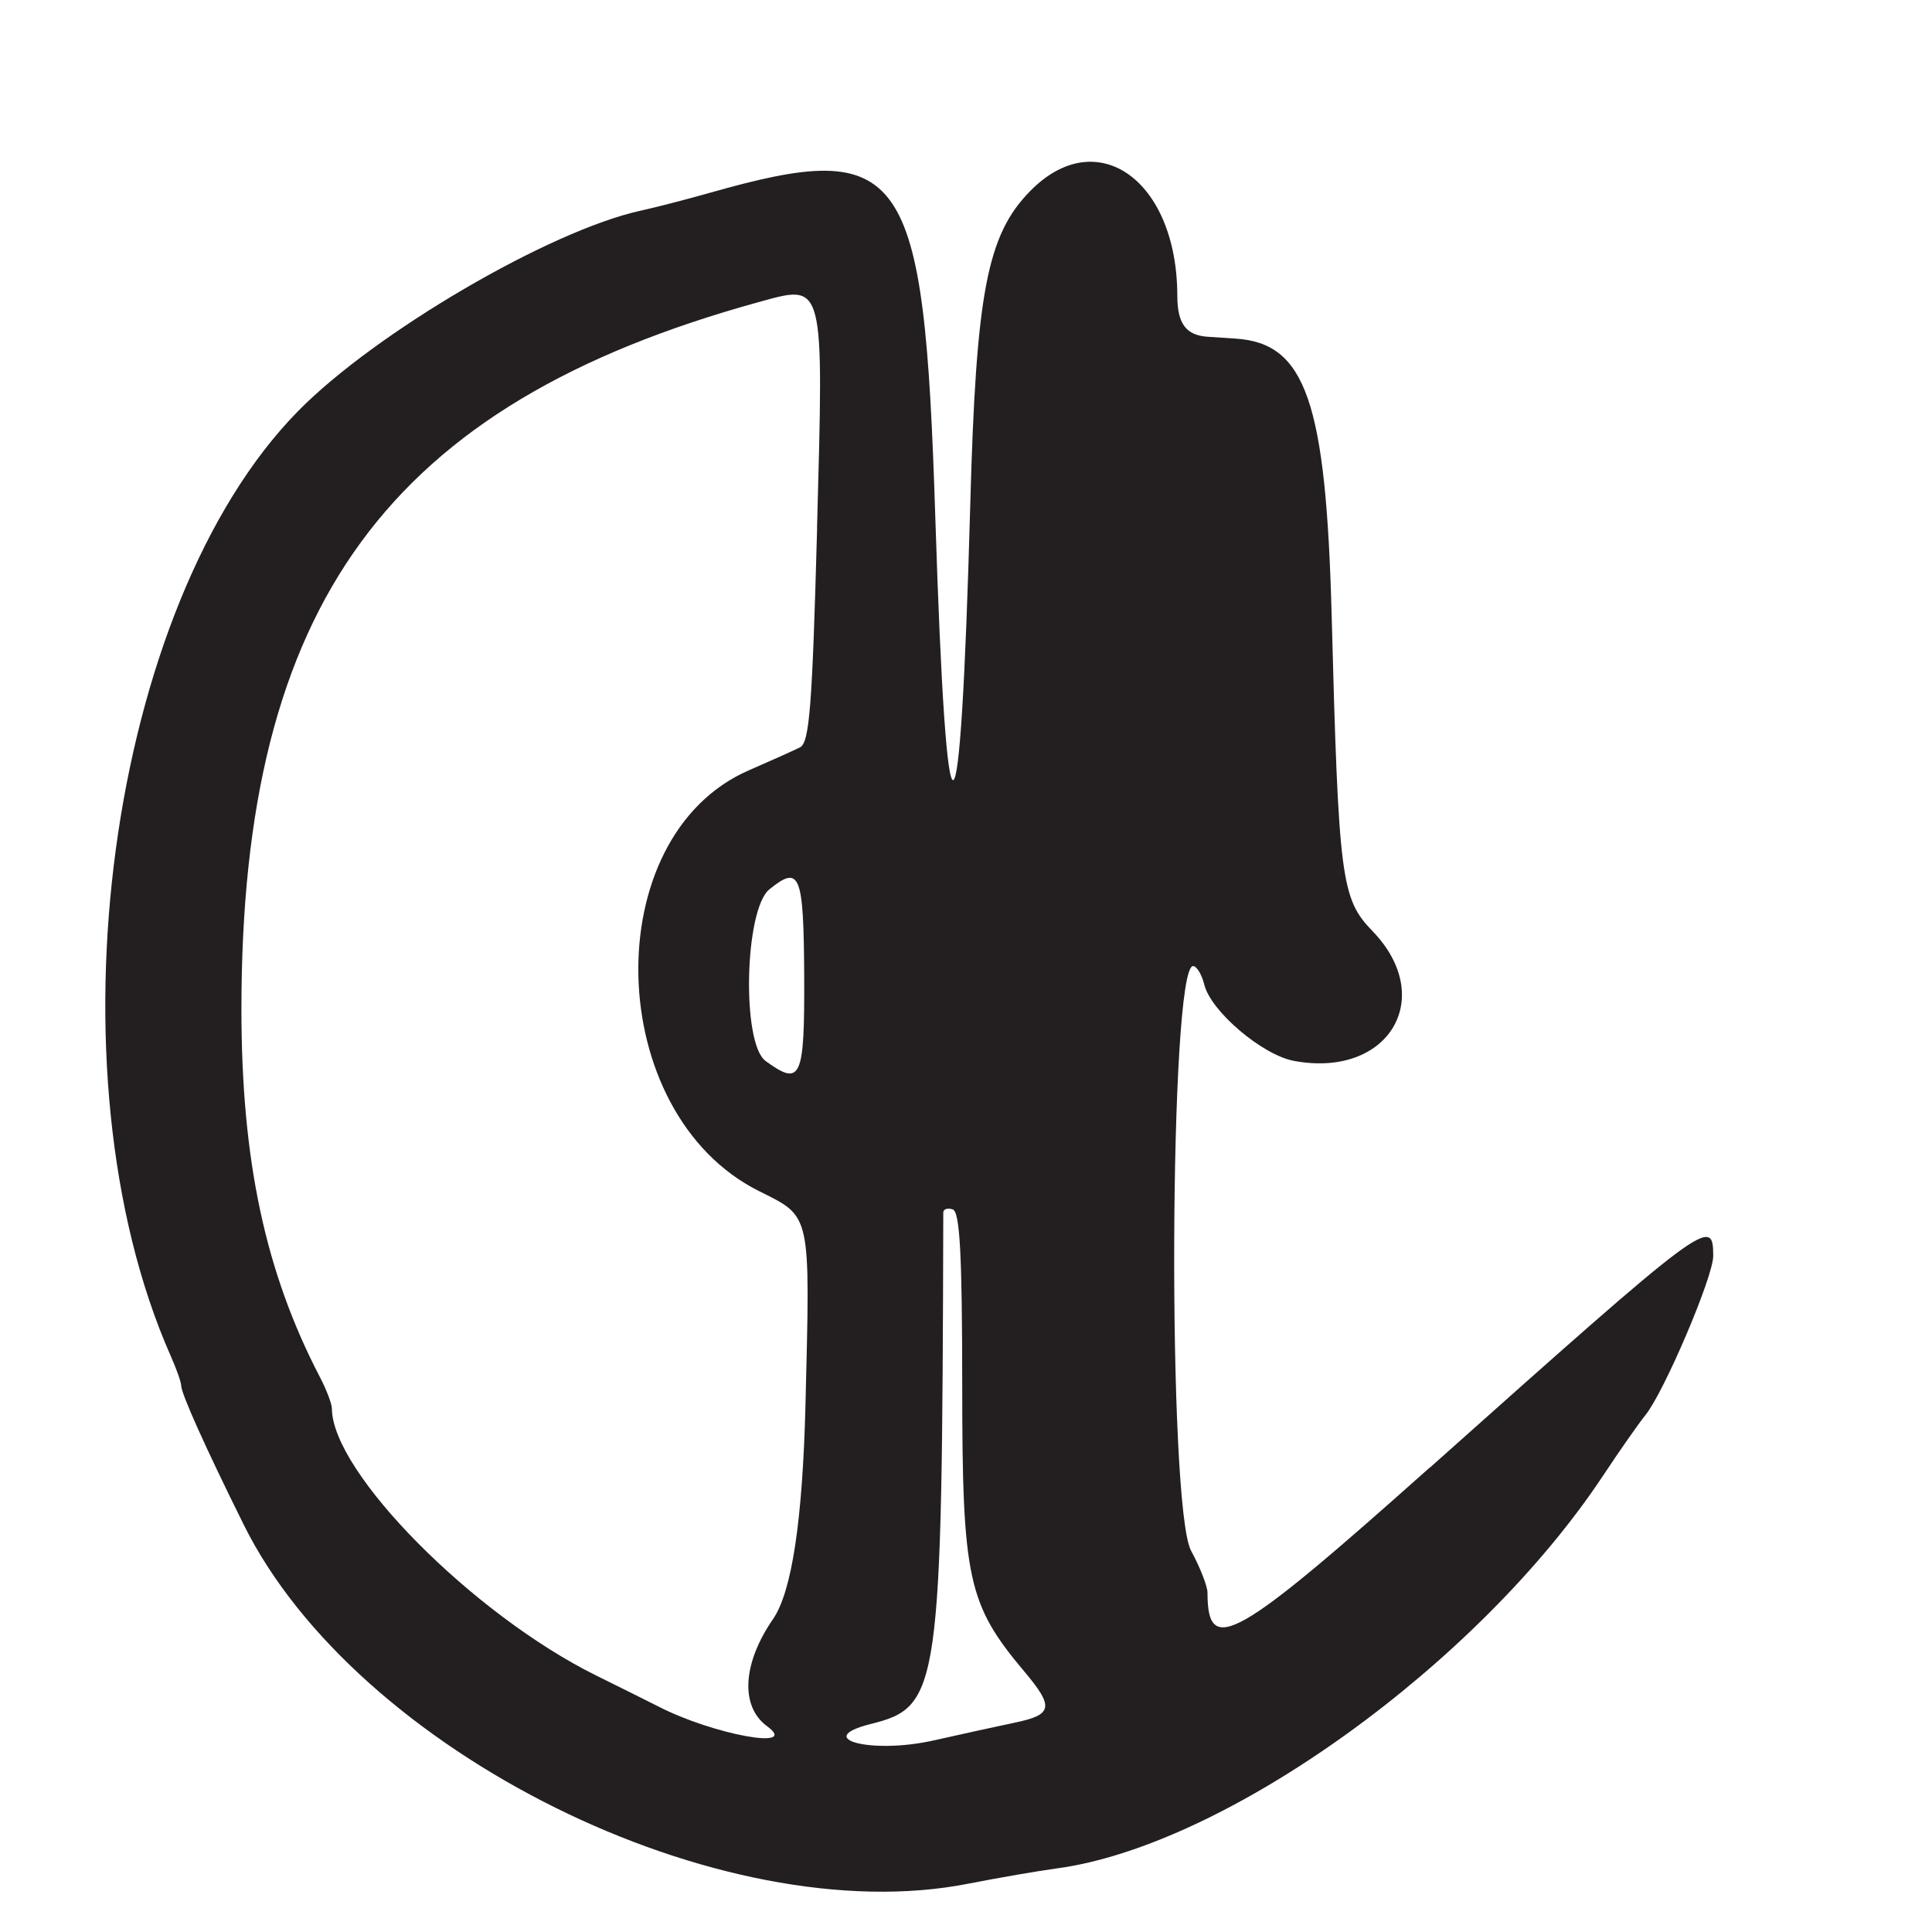 <?xml version="1.0" encoding="UTF-8"?>
<svg id="Layer_1" data-name="Layer 1" xmlns="http://www.w3.org/2000/svg" viewBox="0 0 256 256">
  <defs>
    <style>
      .cls-1 {
        fill: #231f20;
      }
    </style>
  </defs>
  <path class="cls-1" d="M189.5,194.41c-25.83,23.04-29.5,25.12-29.5,16.64,0-.86-.98-3.37-2.17-5.56-3.15-5.78-2.91-77.48.26-77.48.48,0,1.15,1.11,1.49,2.48.89,3.53,7.67,9.29,11.86,10.08,12.54,2.35,19-8.35,10.4-17.22-4.13-4.26-4.47-6.89-5.39-41.83-.75-28.28-3.44-36.04-12.69-36.65-1.24-.08-2.93-.19-3.75-.25-2.86-.19-4-1.74-4.01-5.41-.02-15.31-10.61-22.9-19.45-13.94-5.76,5.83-7.22,13.42-7.99,41.75-1.32,47.94-3.13,48.51-4.63,1.45-1.48-46.56-4.06-50.25-29.95-42.9-3.01.85-7.09,1.91-9.07,2.34-12.07,2.64-35.18,16.15-45.4,26.55-25.23,25.66-33.57,87.47-16.89,125.21.77,1.73,1.39,3.5,1.39,3.93,0,1.06,3.19,8.15,8.28,18.42,14.93,30.12,63.2,54.04,96.01,47.58,3.96-.78,9.26-1.69,11.76-2.03,22.38-3.02,55.86-27.11,72.39-52.09,2.17-3.28,4.68-6.86,5.57-7.96,2.46-3.02,8.99-18.33,8.99-21.08,0-5.36-.73-4.81-37.5,27.99ZM108.27,70.02c-.64,23.6-1.01,28.39-2.27,29.01-.82.41-3.87,1.78-6.77,3.04-20.18,8.78-19.3,45.43,1.33,55.75,6.98,3.49,6.8,2.67,6.17,28.28q-.57,23.02-4.29,28.42c-4.07,5.91-4.38,11.59-.79,14.22,4.41,3.22-7.13,1.12-14.41-2.62-.96-.49-4.67-2.34-8.25-4.11-16.31-8.07-34.96-26.9-35.01-35.35,0-.63-.71-2.5-1.57-4.15-7.25-13.9-10.42-28.74-10.42-48.79,0-53.62,19.39-80.14,68.5-93.68,8.82-2.43,8.66-3.04,7.77,29.98ZM101.44,140.58c-3.19-2.33-2.79-20.07.51-22.74,4.05-3.28,4.54-2.05,4.61,11.5.06,13.61-.42,14.68-5.12,11.24ZM134.42,228.27c-2.16.45-6.96,1.5-10.68,2.34-8.23,1.86-16.19-.21-8.37-2.17,9.18-2.3,9.46-4.29,9.62-67.77,0-.46.56-.65,1.25-.42.95.32,1.25,5.9,1.26,23.33,0,25.62.74,29,8.2,37.87,4.01,4.76,3.82,5.77-1.29,6.82Z"/>
</svg>